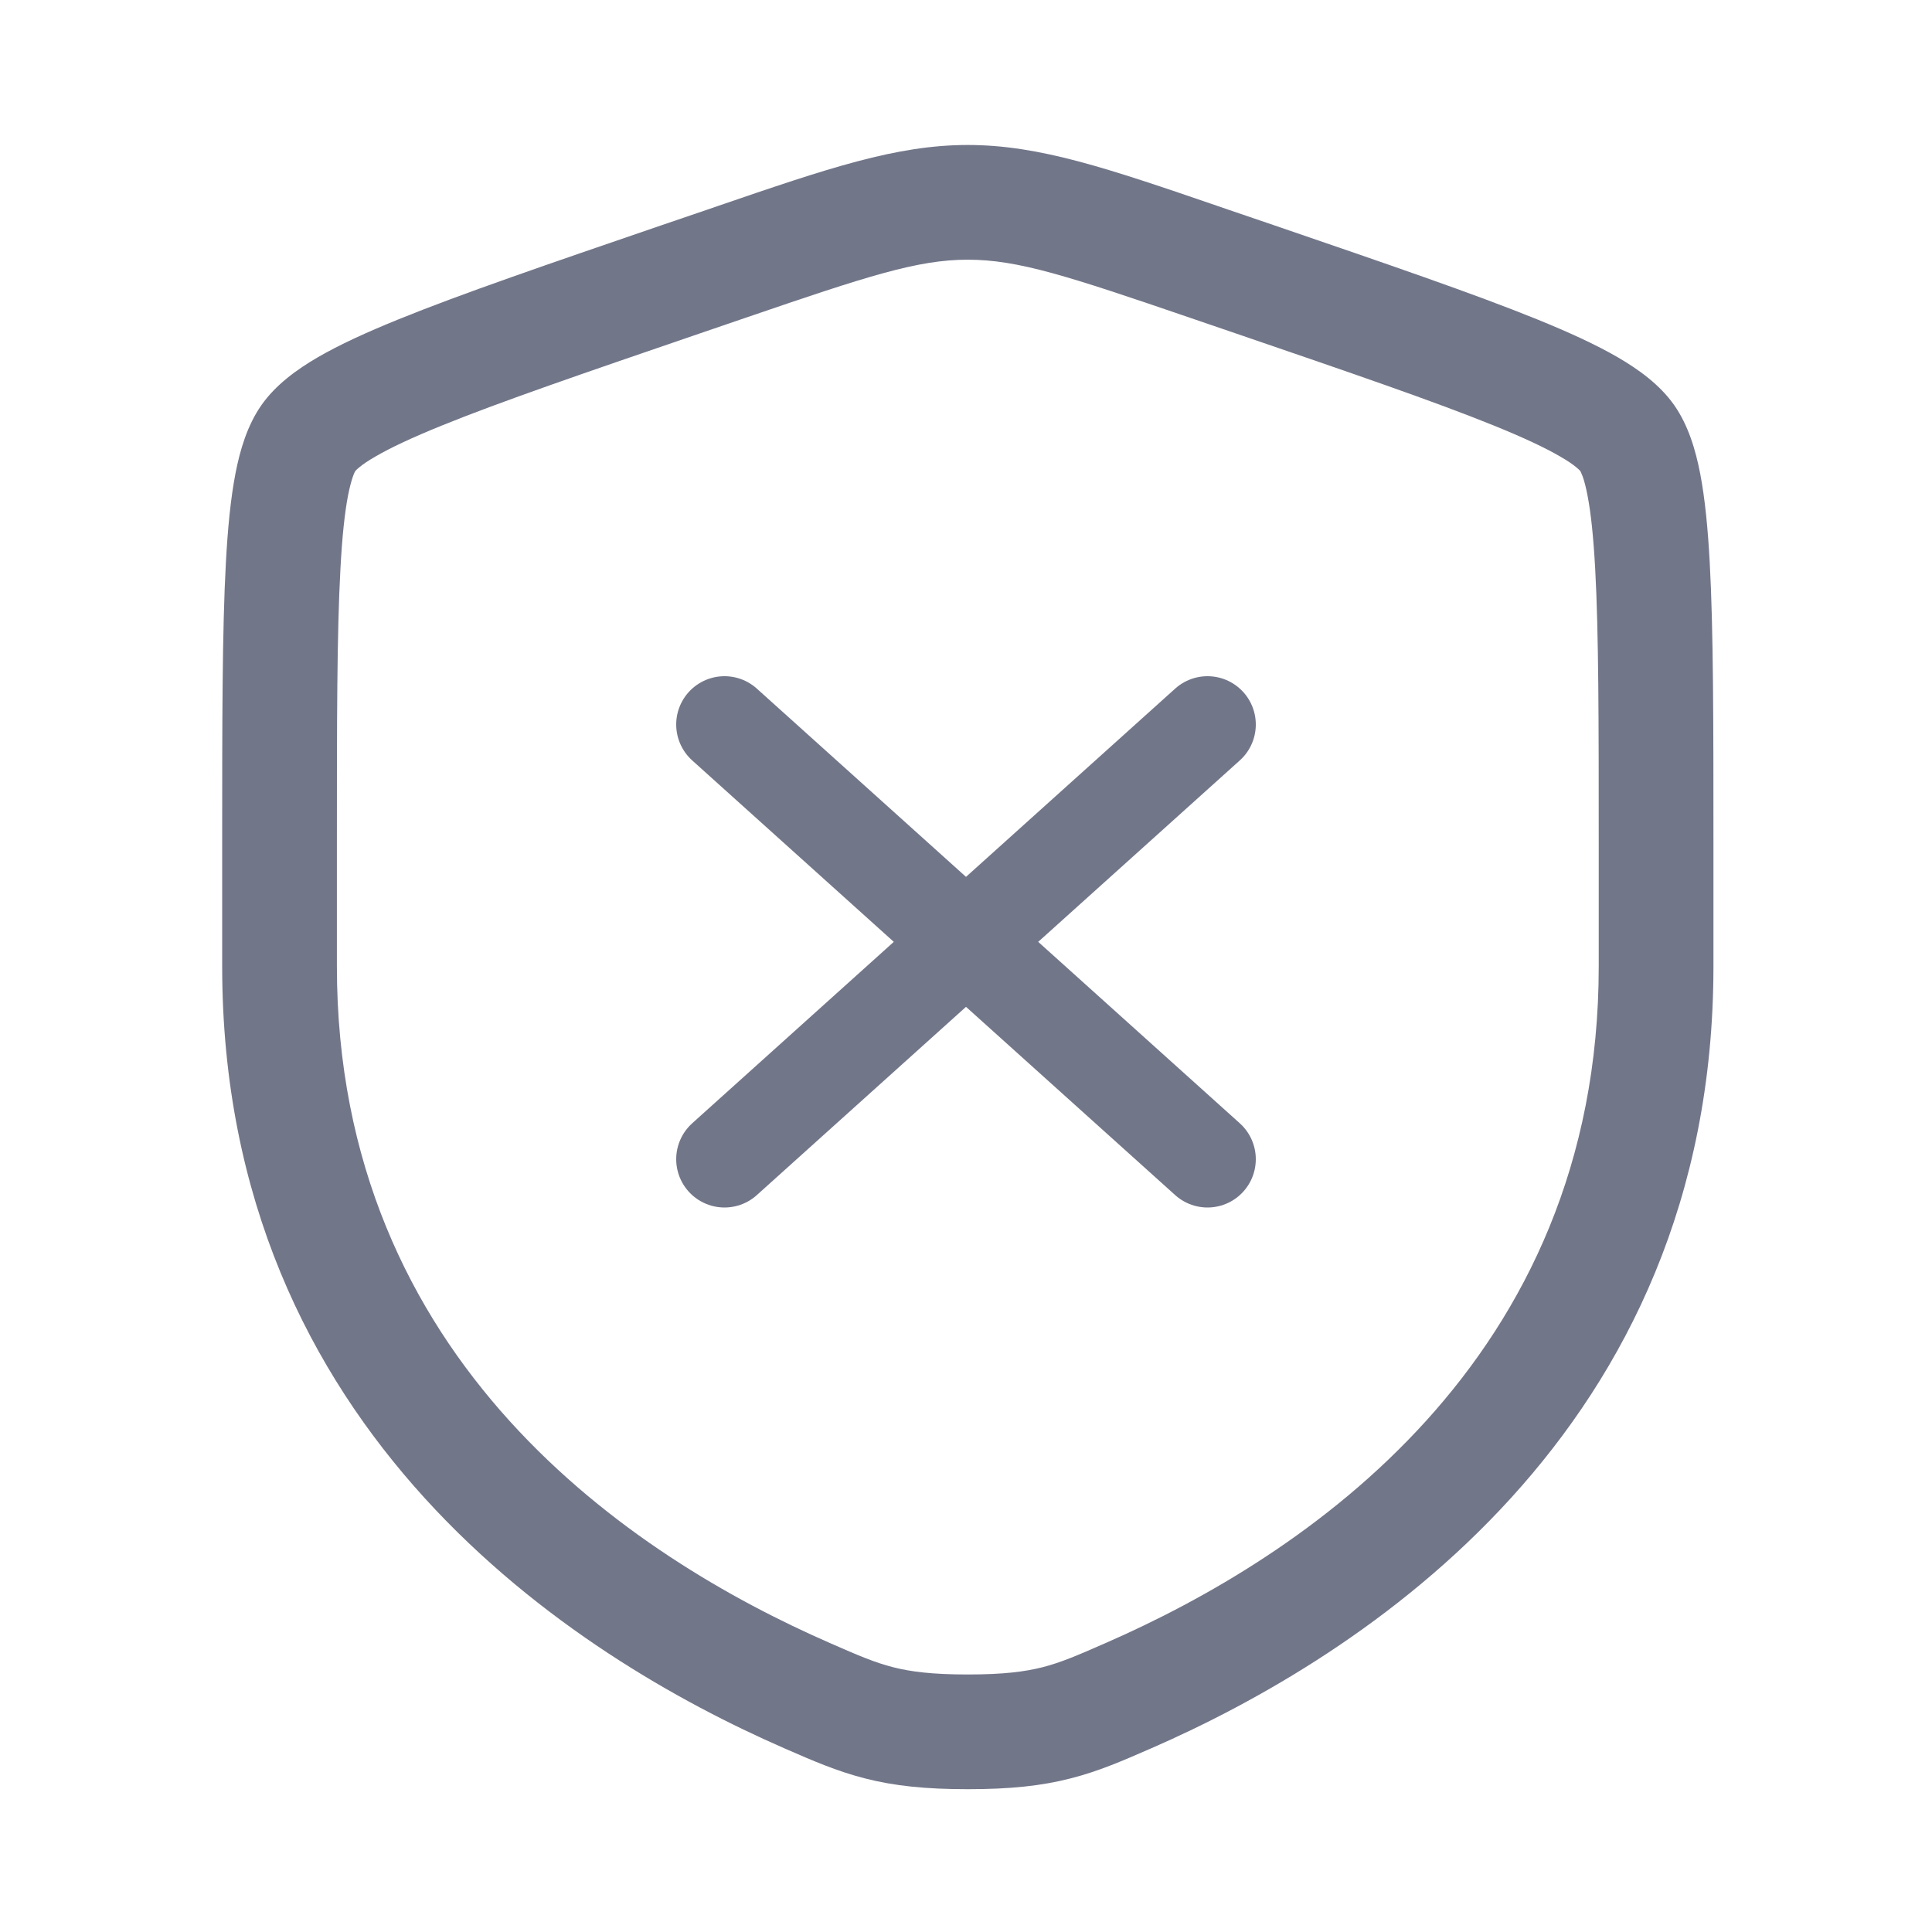 <svg width="24" height="24" viewBox="0 0 24 24" fill="none" xmlns="http://www.w3.org/2000/svg">
<path fill-rule="evenodd" clip-rule="evenodd" d="M12.022 3.226C11.398 3.226 10.783 3.427 9.249 3.952L8.705 4.138C7.268 4.63 6.22 4.989 5.484 5.288C5.117 5.437 4.851 5.562 4.664 5.671C4.572 5.724 4.508 5.768 4.466 5.803C4.43 5.832 4.416 5.849 4.414 5.851C4.412 5.854 4.4 5.874 4.384 5.92C4.365 5.974 4.344 6.05 4.323 6.157C4.282 6.372 4.25 6.668 4.229 7.067C4.185 7.866 4.185 8.981 4.185 10.509V12.005C4.185 16.922 7.861 19.341 10.311 20.411C10.664 20.566 10.868 20.653 11.095 20.711C11.311 20.766 11.576 20.801 12.022 20.801C12.469 20.801 12.733 20.766 12.95 20.711C13.177 20.653 13.38 20.566 13.733 20.411C16.183 19.341 19.86 16.922 19.86 12.005V10.509C19.86 8.981 19.86 7.866 19.816 7.067C19.794 6.668 19.763 6.372 19.721 6.157C19.701 6.05 19.68 5.974 19.661 5.92C19.644 5.874 19.632 5.854 19.631 5.851C19.628 5.849 19.615 5.832 19.579 5.803C19.537 5.768 19.473 5.724 19.381 5.671C19.194 5.562 18.928 5.437 18.561 5.288C17.825 4.989 16.777 4.63 15.34 4.138L14.796 3.952C13.262 3.427 12.647 3.226 12.022 3.226ZM8.909 2.562C10.281 2.092 11.132 1.801 12.022 1.801C12.913 1.801 13.763 2.092 15.135 2.562C15.175 2.576 15.216 2.59 15.257 2.604L15.826 2.798C17.233 3.28 18.319 3.652 19.097 3.968C19.488 4.127 19.825 4.281 20.096 4.438C20.357 4.59 20.619 4.779 20.797 5.032C20.973 5.283 21.064 5.591 21.121 5.887C21.18 6.195 21.216 6.565 21.239 6.989C21.285 7.832 21.285 8.986 21.285 10.484V12.005C21.285 17.801 16.907 20.58 14.304 21.717L14.278 21.728C13.955 21.869 13.652 22.002 13.303 22.091C12.935 22.186 12.544 22.226 12.022 22.226C11.5 22.226 11.109 22.186 10.741 22.091C10.393 22.002 10.089 21.869 9.766 21.728L9.741 21.717C7.137 20.58 2.76 17.801 2.76 12.005V10.484C2.76 8.986 2.76 7.832 2.806 6.989C2.829 6.565 2.865 6.195 2.924 5.887C2.981 5.591 3.072 5.283 3.248 5.032C3.426 4.779 3.687 4.59 3.948 4.438C4.219 4.281 4.556 4.127 4.948 3.968C5.725 3.652 6.811 3.28 8.218 2.798L8.787 2.604C8.829 2.59 8.869 2.576 8.909 2.562Z" fill="#727689"/>
<path d="M9 14.4L15 9M15 14.4L9 9" stroke="#727689" stroke-width="1.2" stroke-linecap="round"/>
</svg>
